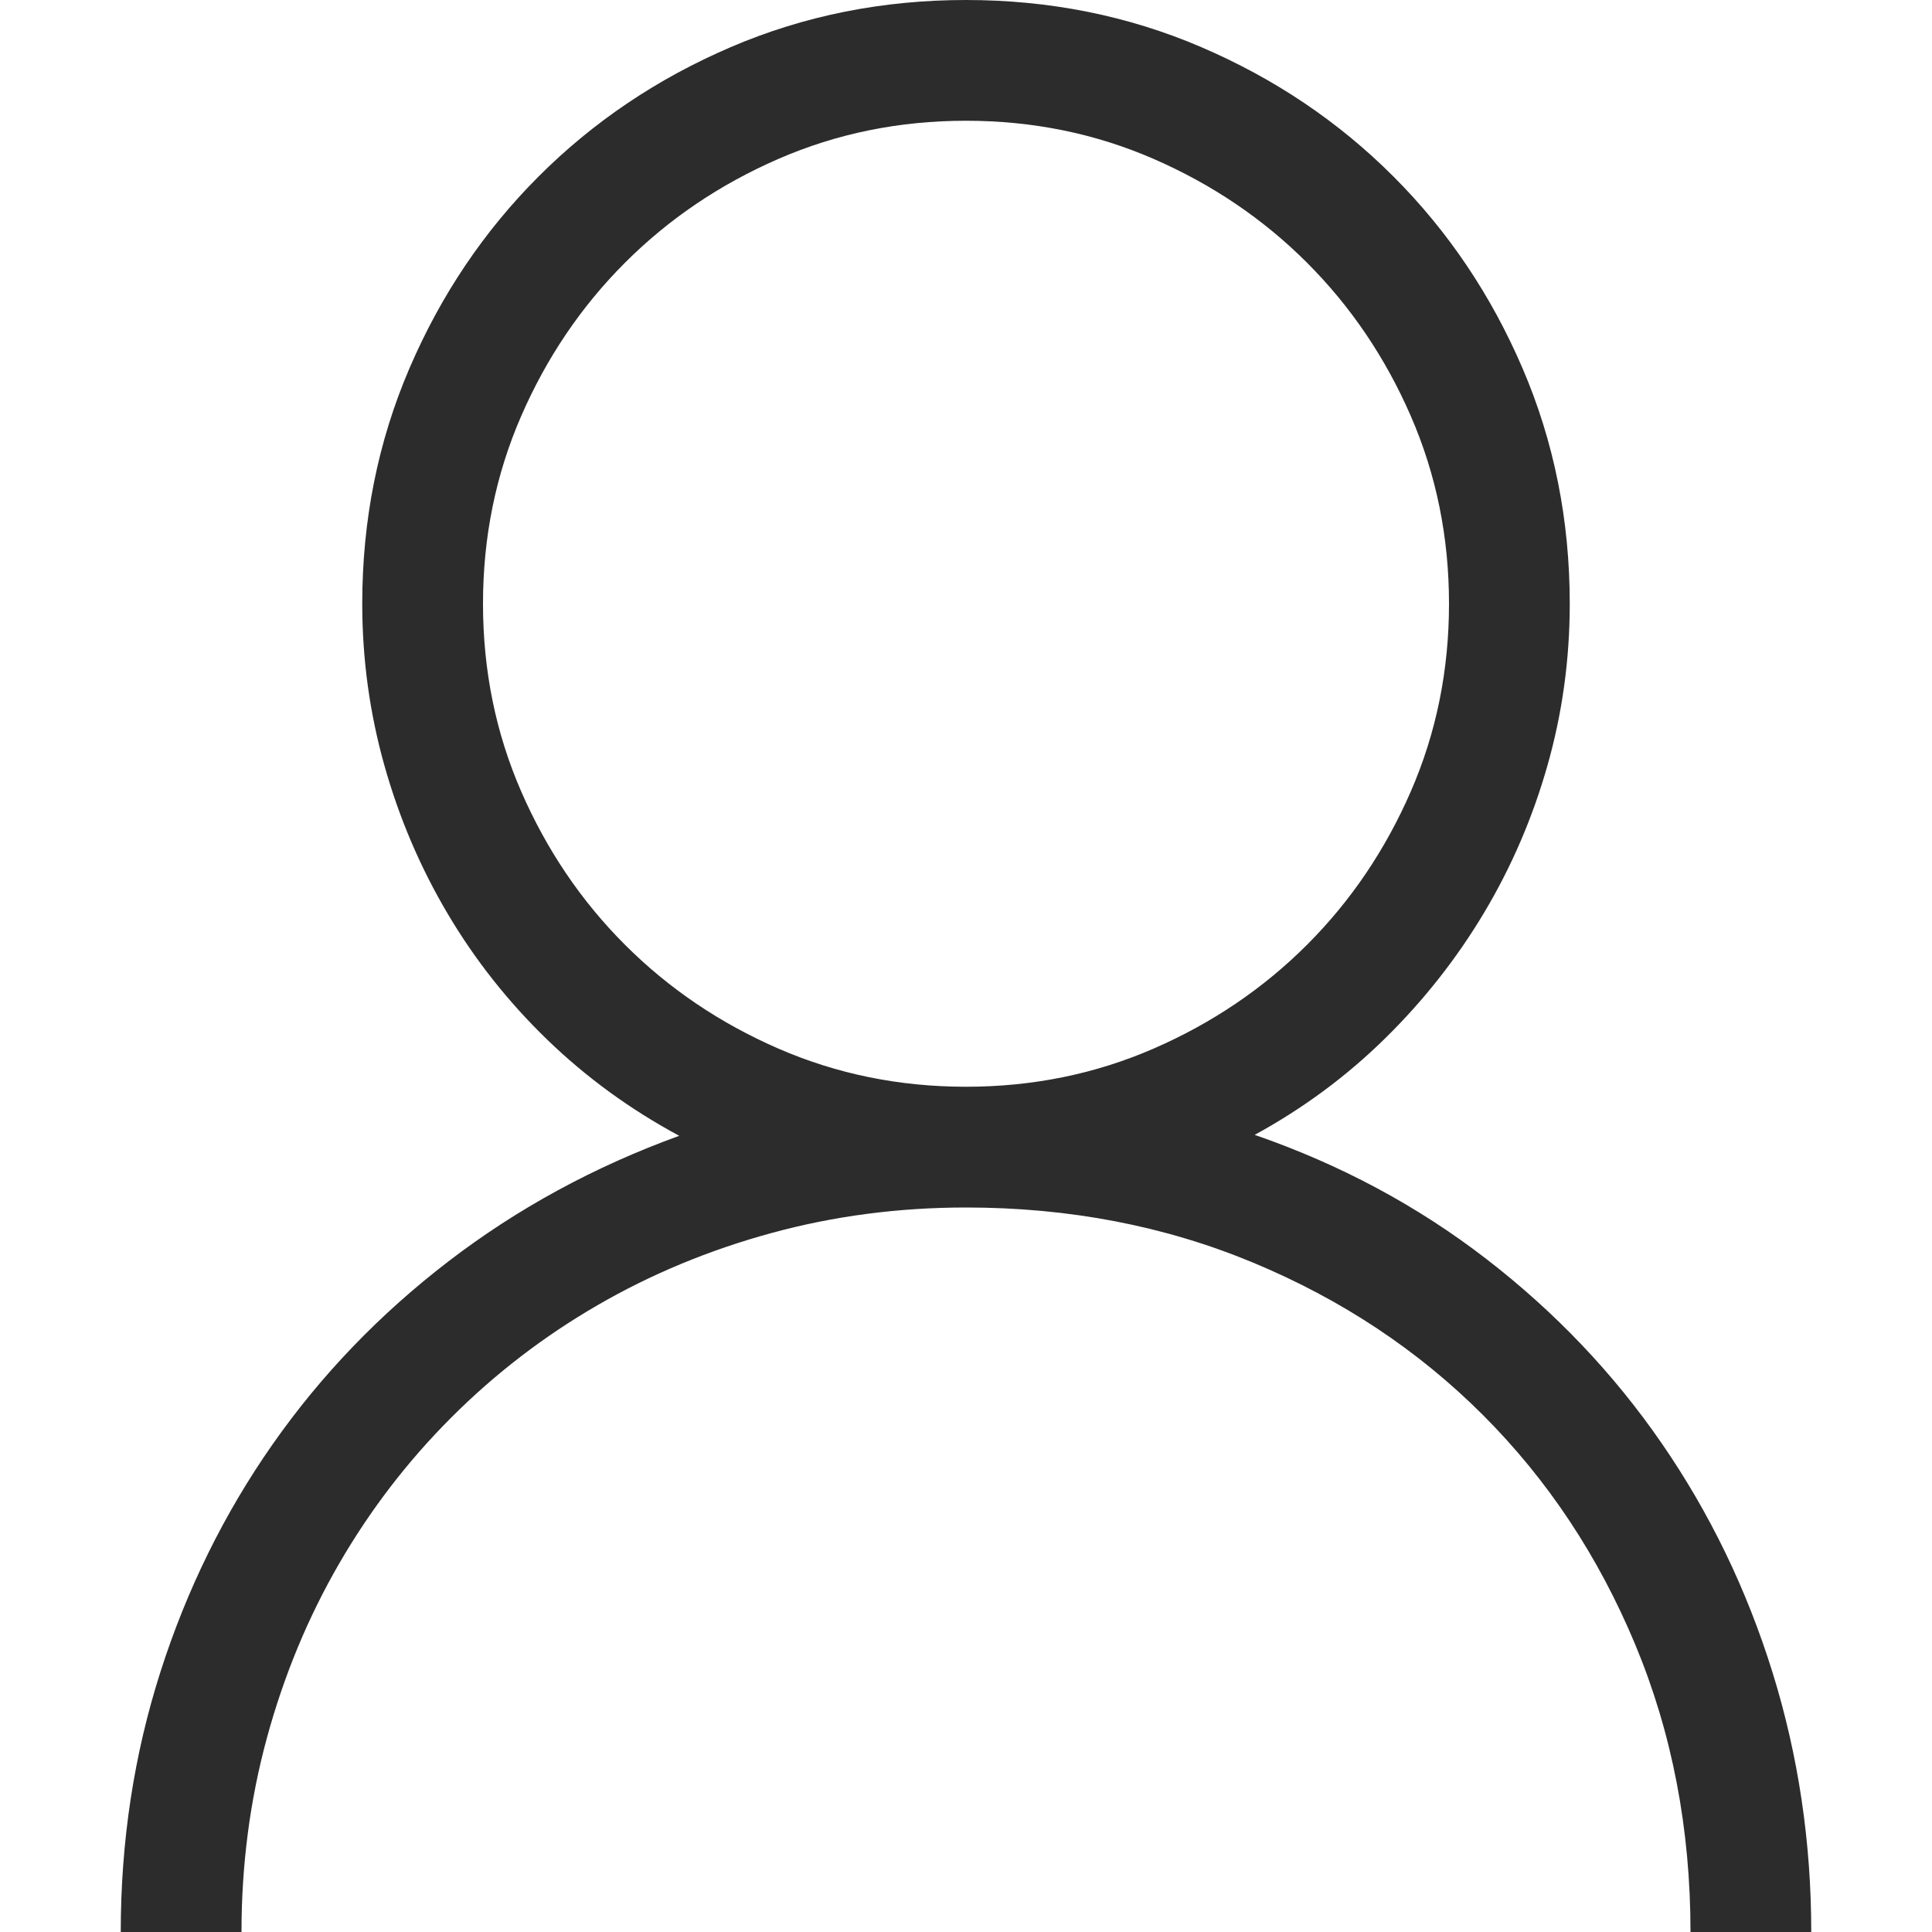 <?xml version="1.0" standalone="no"?><!DOCTYPE svg PUBLIC "-//W3C//DTD SVG 1.1//EN" "http://www.w3.org/Graphics/SVG/1.1/DTD/svg11.dtd"><svg t="1599471605365" class="icon" viewBox="0 0 1024 1024" version="1.1" xmlns="http://www.w3.org/2000/svg" p-id="5232" xmlns:xlink="http://www.w3.org/1999/xlink" width="100" height="100"><defs><style type="text/css"></style></defs><path d="M665 601.5C710.334 617.167 751.25 639.083 787.75 667.25 824.25 695.417 855.25 728 880.75 765 906.25 802 925.833 842.5 939.5 886.5 953.167 930.5 960 976.333 960 1024L896 1024C896 969.333 886.25 918.584 866.75 871.75 847.25 824.916 820.334 784.334 786 750 751.666 715.666 711.084 688.75 664.25 669.25 617.416 649.75 566.667 640 512 640 476.333 640 442 644.5 409 653.5 376 662.5 345.25 675.25 316.75 691.75 288.25 708.25 262.417 728.083 239.25 751.25 216.083 774.417 196.25 800.25 179.75 828.75 163.25 857.25 150.5 888 141.5 921 132.5 954 128 988.333 128 1024L64 1024C64 976 71 930.084 85 886.25 99 842.416 118.833 802.167 144.5 765.5 170.167 728.833 201.25 696.5 237.75 668.5 274.25 640.5 315 618.333 360 602 334 588 310.667 571 290 551 269.333 531 251.75 508.75 237.25 484.25 222.75 459.75 211.583 433.583 203.75 405.75 195.917 377.917 192 349.333 192 320 192 275.666 200.333 234.084 217 195.25 233.667 156.416 256.5 122.5 285.5 93.5 314.5 64.5 348.416 41.667 387.25 25 426.084 8.333 467.666 0 512 0 556.334 0 597.916 8.333 636.75 25 675.584 41.667 709.5 64.5 738.5 93.5 767.5 122.5 790.333 156.416 807 195.25 823.667 234.084 832 275.666 832 320 832 349.333 828.083 377.833 820.25 405.5 812.417 433.167 801.25 459.167 786.75 483.5 772.25 507.833 754.75 530.083 734.25 550.25 713.75 570.417 690.667 587.5 665 601.5L665 601.5ZM256 320C256 355.334 262.75 388.5 276.25 419.5 289.75 450.5 308.083 477.583 331.25 500.75 354.417 523.917 381.5 542.25 412.5 555.75 443.5 569.25 476.666 576 512 576 547.334 576 580.5 569.25 611.5 555.75 642.5 542.25 669.583 523.917 692.75 500.75 715.917 477.583 734.25 450.5 747.75 419.5 761.25 388.5 768 355.334 768 320 768 284.666 761.25 251.5 747.75 220.5 734.25 189.5 715.917 162.417 692.75 139.25 669.583 116.083 642.5 97.75 611.5 84.25 580.5 70.75 547.334 64 512 64 476.666 64 443.5 70.75 412.5 84.25 381.5 97.75 354.417 116.083 331.25 139.25 308.083 162.417 289.75 189.5 276.25 220.5 262.75 251.5 256 284.666 256 320L256 320Z" p-id="5233" fill="#2c2c2c"></path></svg>